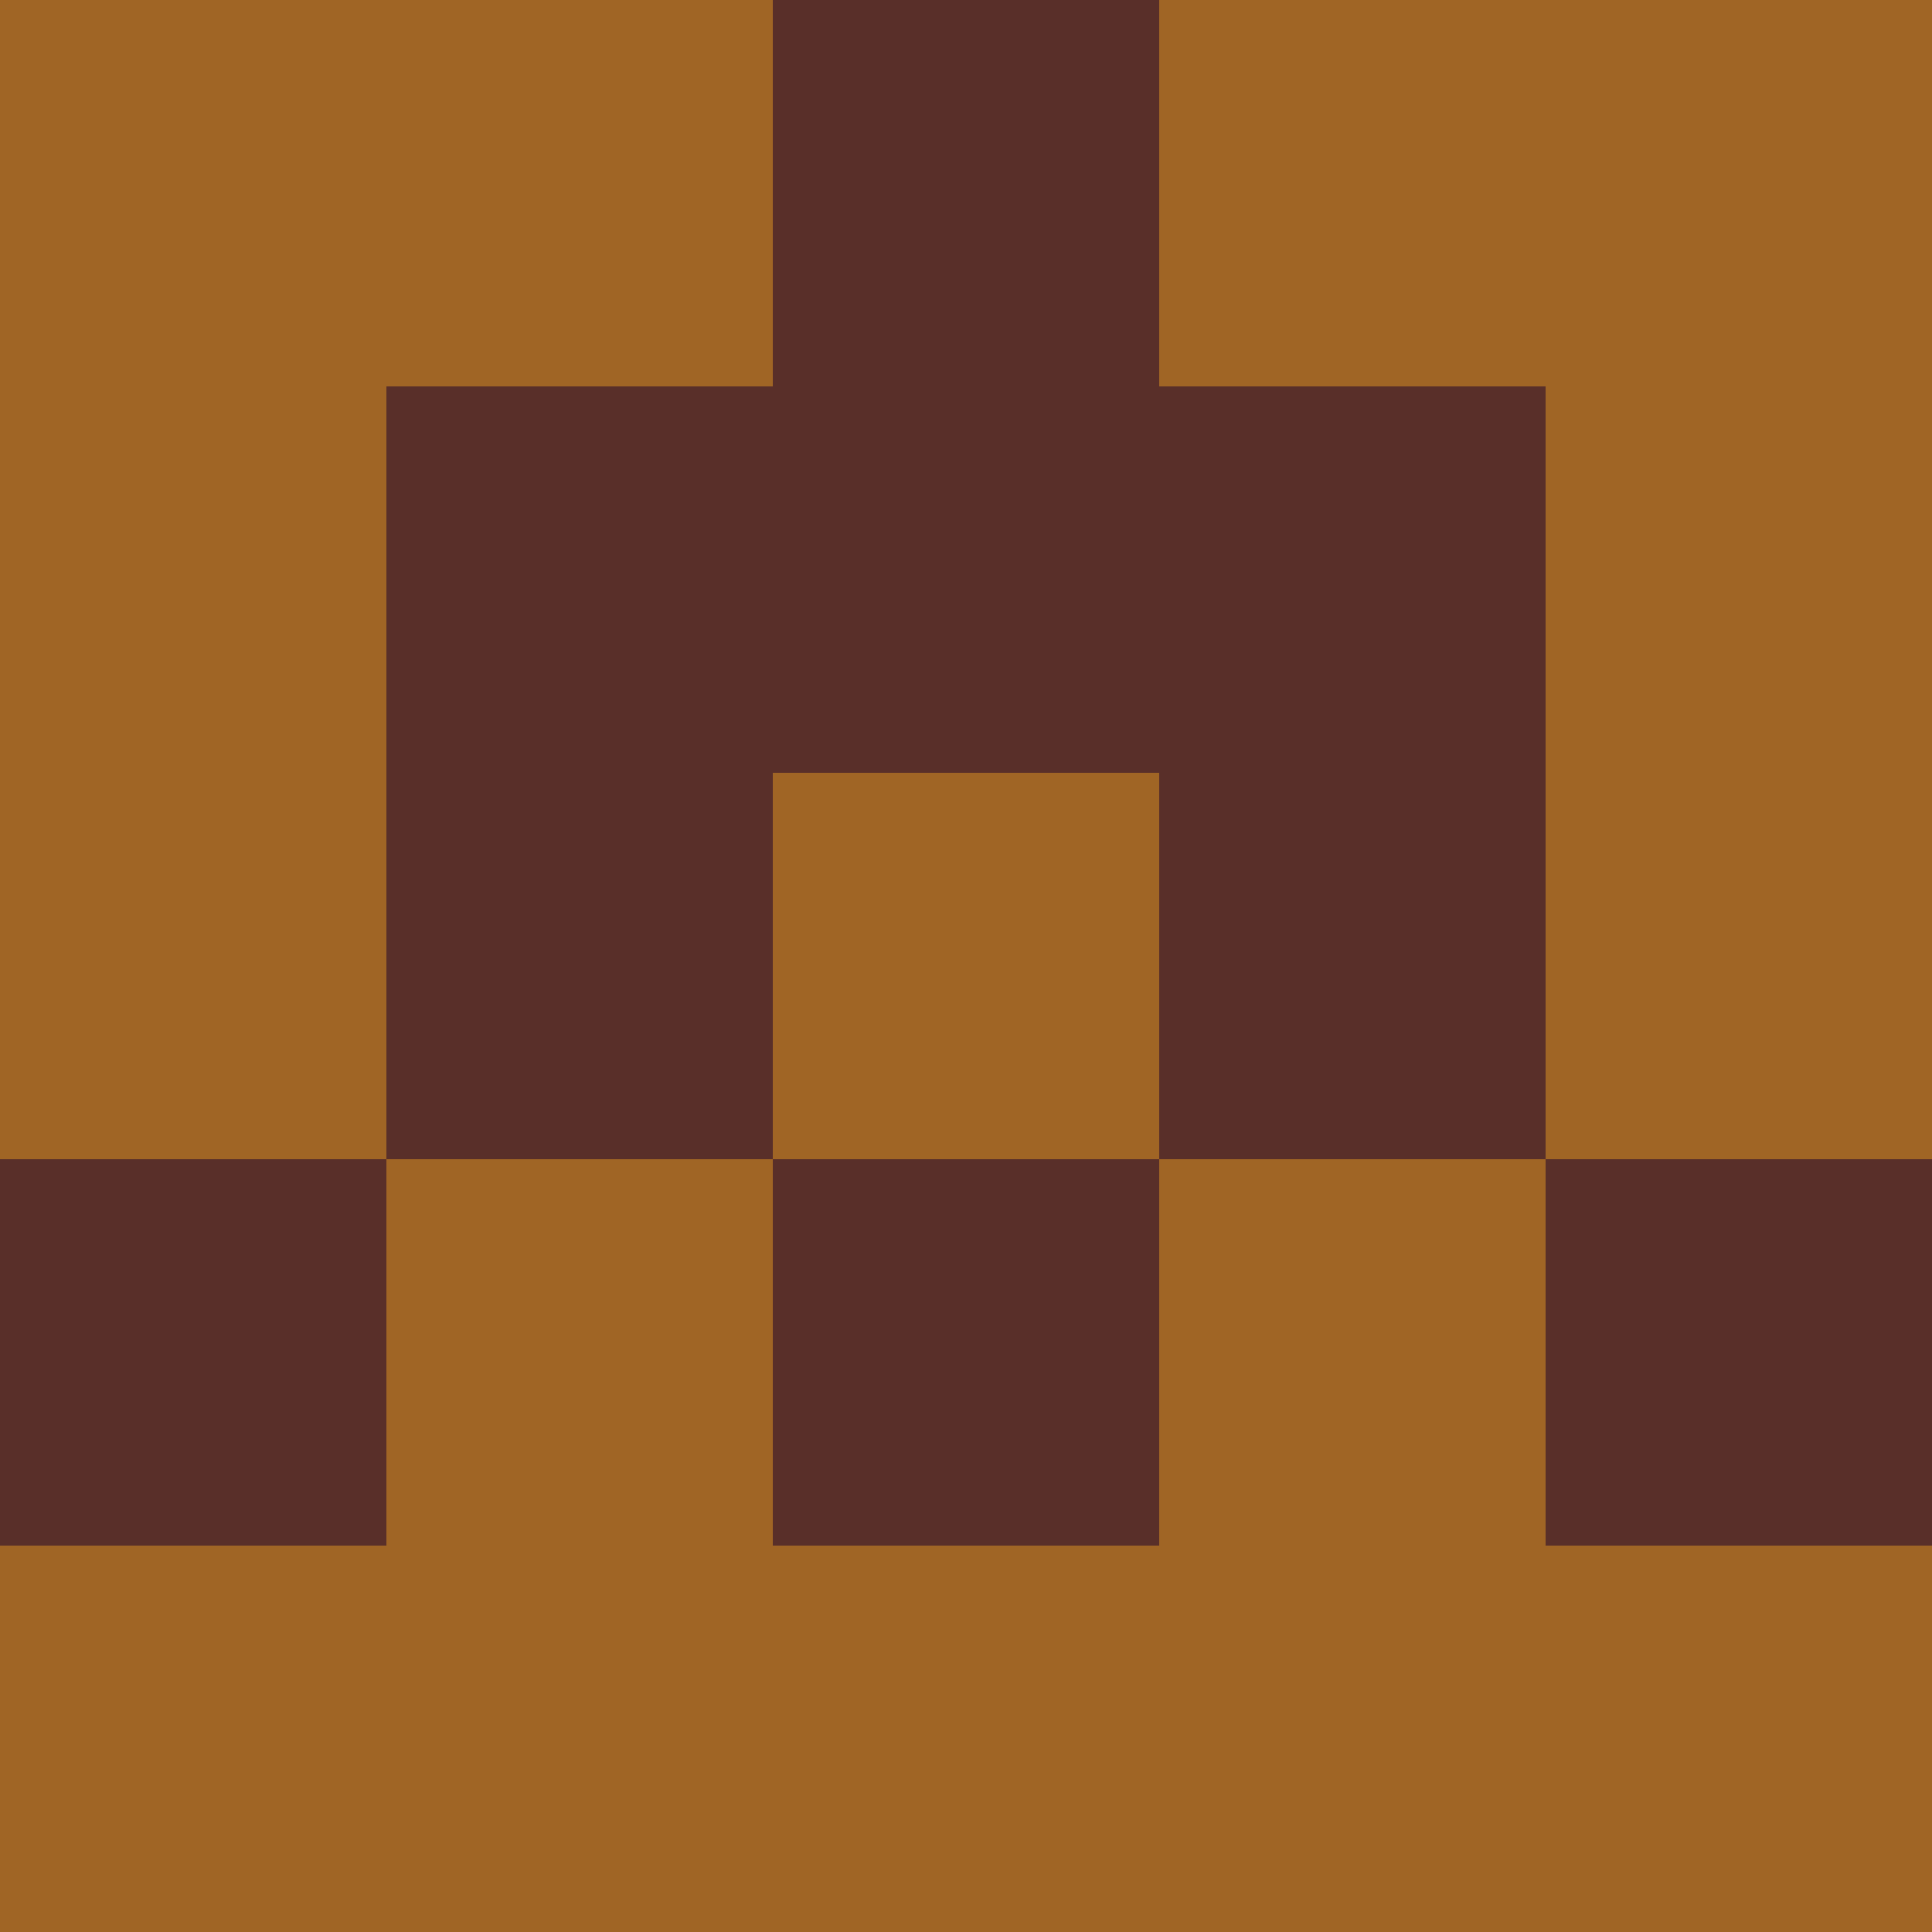 <?xml version="1.0" encoding="utf-8"?>
<!DOCTYPE svg PUBLIC "-//W3C//DTD SVG 20010904//EN"
        "http://www.w3.org/TR/2001/REC-SVG-20010904/DTD/svg10.dtd">

<svg viewBox="0 0 5 5"
     xmlns="http://www.w3.org/2000/svg"
     xmlns:xlink="http://www.w3.org/1999/xlink">

            <rect x ="0" y="0"
          width="1" height="1"
          fill="#A06525"></rect>
        <rect x ="4" y="0"
          width="1" height="1"
          fill="#A06525"></rect>
        <rect x ="1" y="0"
          width="1" height="1"
          fill="#A06525"></rect>
        <rect x ="3" y="0"
          width="1" height="1"
          fill="#A06525"></rect>
        <rect x ="2" y="0"
          width="1" height="1"
          fill="#592F29"></rect>
                <rect x ="0" y="1"
          width="1" height="1"
          fill="#A06525"></rect>
        <rect x ="4" y="1"
          width="1" height="1"
          fill="#A06525"></rect>
        <rect x ="1" y="1"
          width="1" height="1"
          fill="#592F29"></rect>
        <rect x ="3" y="1"
          width="1" height="1"
          fill="#592F29"></rect>
        <rect x ="2" y="1"
          width="1" height="1"
          fill="#592F29"></rect>
                <rect x ="0" y="2"
          width="1" height="1"
          fill="#A06525"></rect>
        <rect x ="4" y="2"
          width="1" height="1"
          fill="#A06525"></rect>
        <rect x ="1" y="2"
          width="1" height="1"
          fill="#592F29"></rect>
        <rect x ="3" y="2"
          width="1" height="1"
          fill="#592F29"></rect>
        <rect x ="2" y="2"
          width="1" height="1"
          fill="#A06525"></rect>
                <rect x ="0" y="3"
          width="1" height="1"
          fill="#592F29"></rect>
        <rect x ="4" y="3"
          width="1" height="1"
          fill="#592F29"></rect>
        <rect x ="1" y="3"
          width="1" height="1"
          fill="#A06525"></rect>
        <rect x ="3" y="3"
          width="1" height="1"
          fill="#A06525"></rect>
        <rect x ="2" y="3"
          width="1" height="1"
          fill="#592F29"></rect>
                <rect x ="0" y="4"
          width="1" height="1"
          fill="#A06525"></rect>
        <rect x ="4" y="4"
          width="1" height="1"
          fill="#A06525"></rect>
        <rect x ="1" y="4"
          width="1" height="1"
          fill="#A06525"></rect>
        <rect x ="3" y="4"
          width="1" height="1"
          fill="#A06525"></rect>
        <rect x ="2" y="4"
          width="1" height="1"
          fill="#A06525"></rect>
        </svg>

